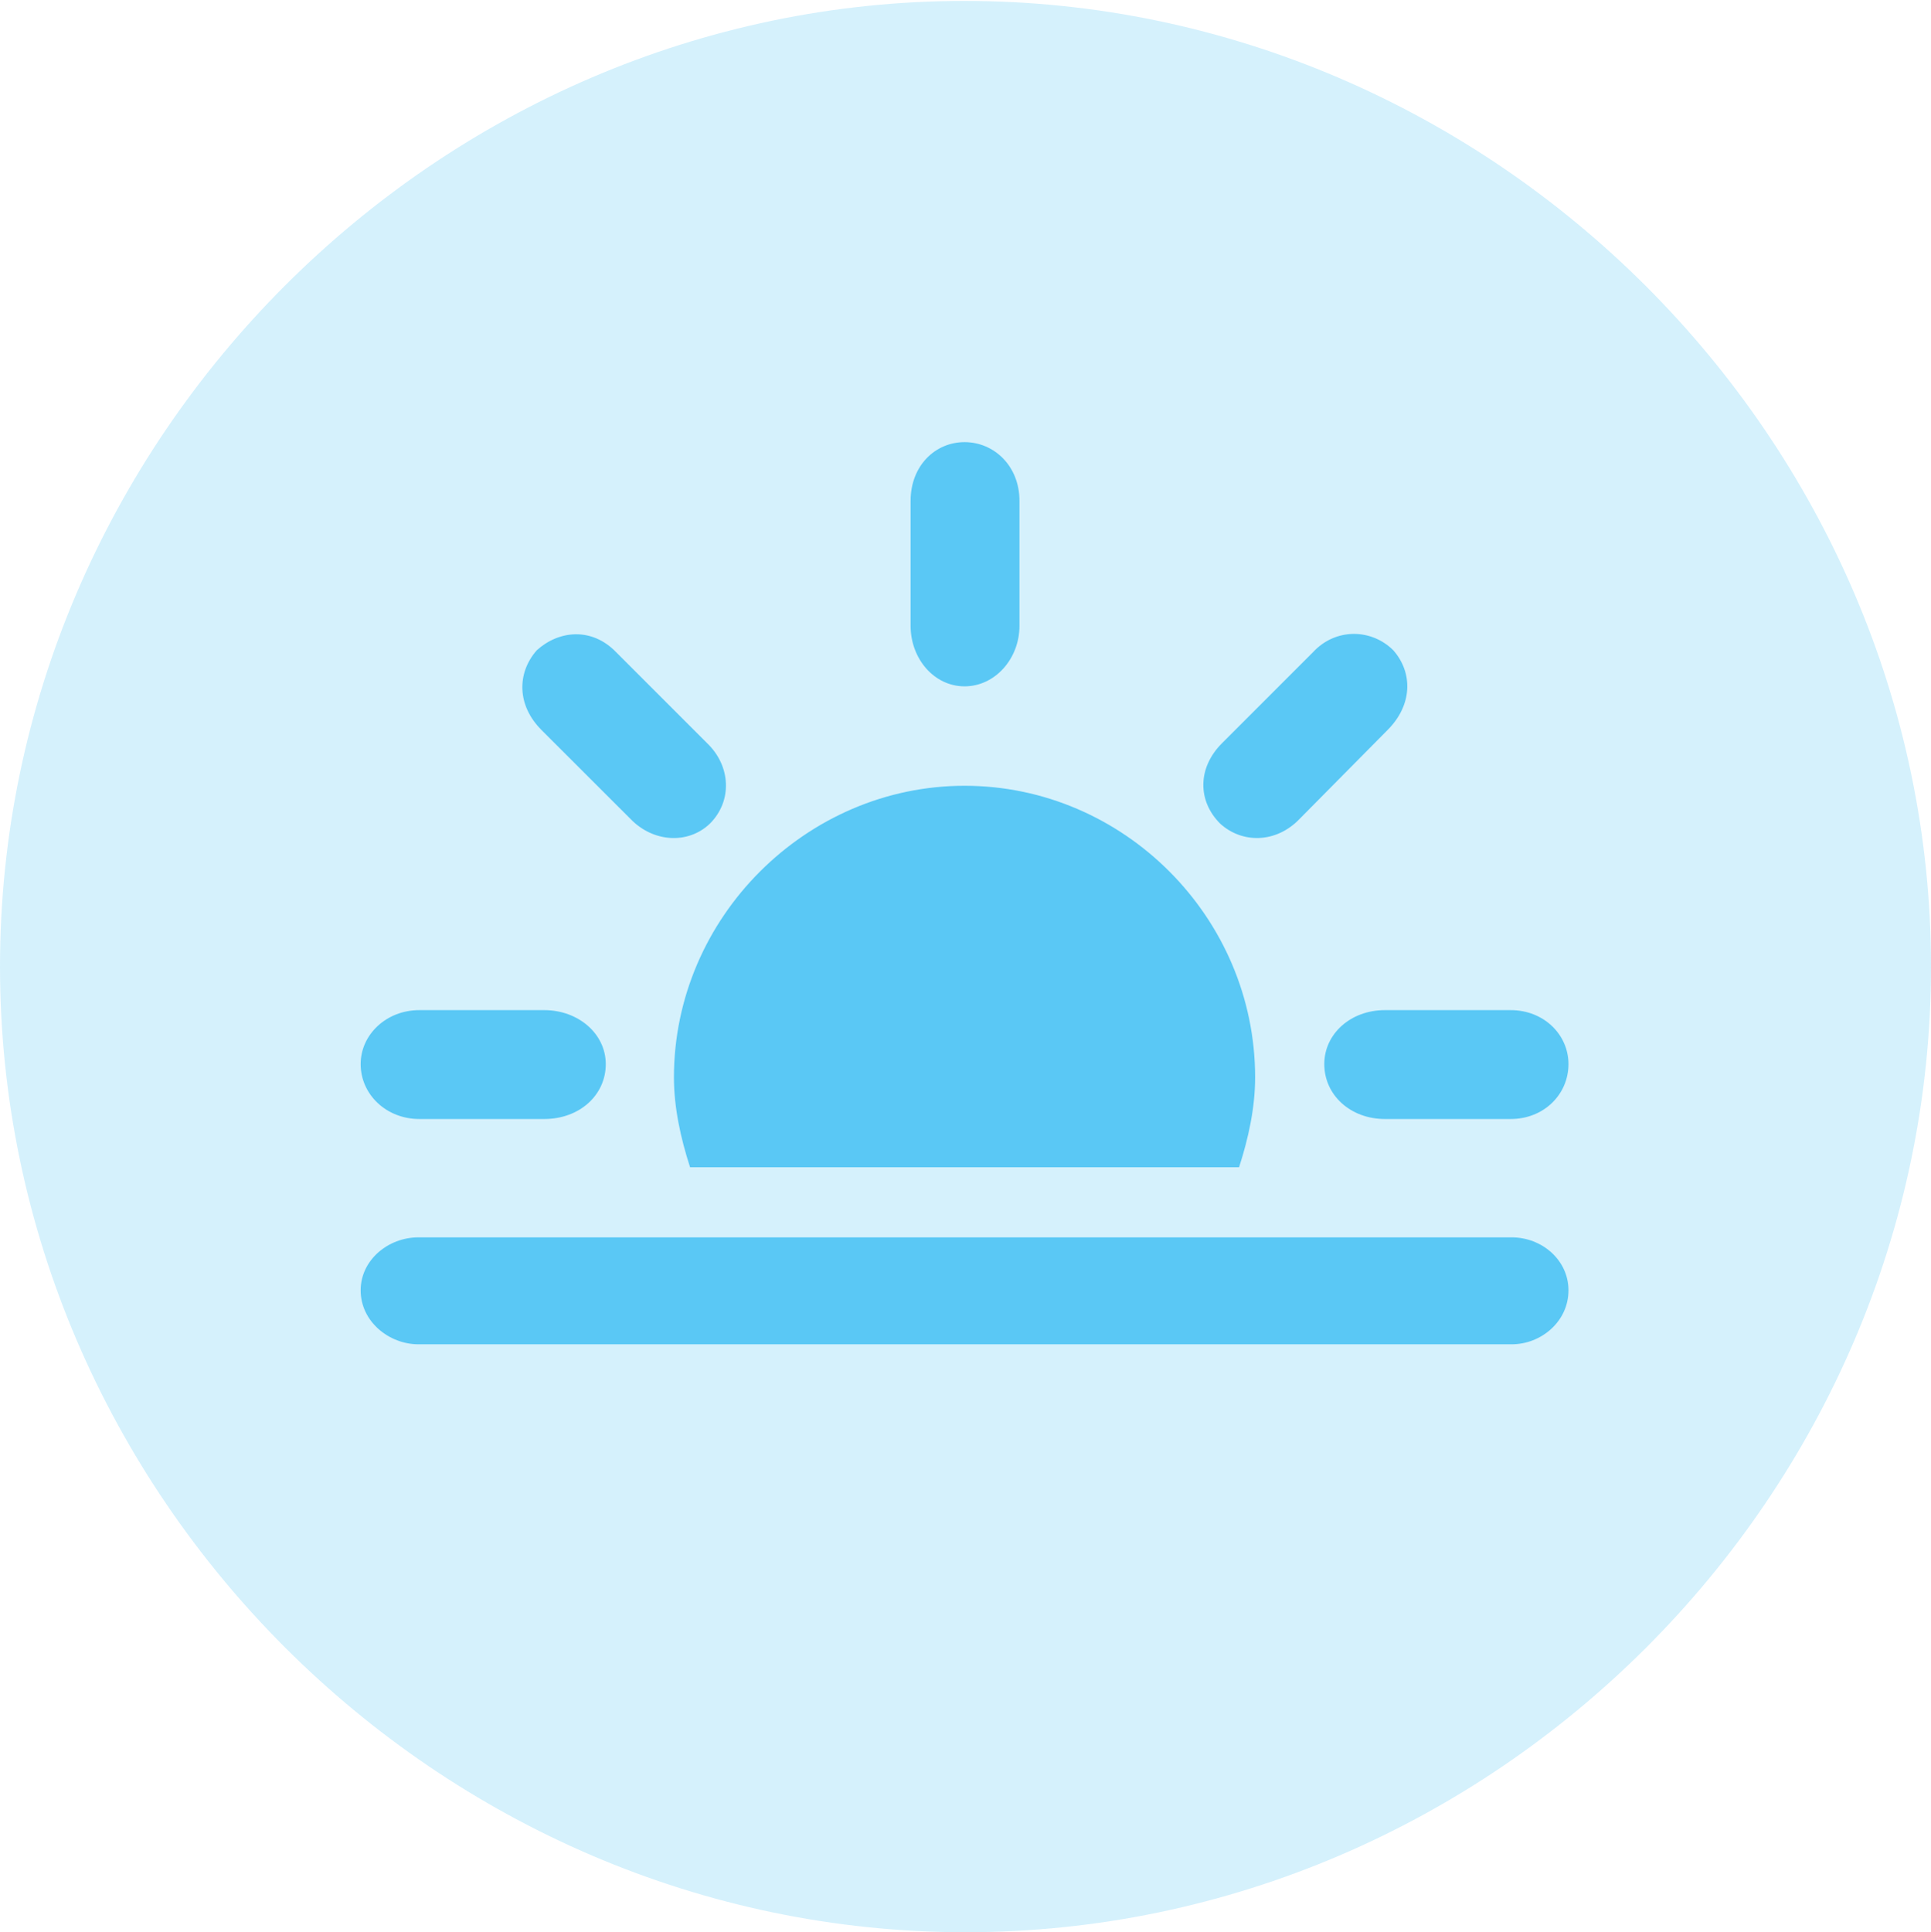 <?xml version="1.0" encoding="UTF-8"?>
<!--Generator: Apple Native CoreSVG 175.5-->
<!DOCTYPE svg
PUBLIC "-//W3C//DTD SVG 1.1//EN"
       "http://www.w3.org/Graphics/SVG/1.1/DTD/svg11.dtd">
<svg version="1.1" xmlns="http://www.w3.org/2000/svg" xmlns:xlink="http://www.w3.org/1999/xlink" width="24.902" height="24.915">
 <g>
  <rect height="24.915" opacity="0" width="24.902" x="0" y="0"/>
  <path d="M12.451 24.915C19.263 24.915 24.902 19.275 24.902 12.463C24.902 5.664 19.25 0.012 12.439 0.012C5.64 0.012 0 5.664 0 12.463C0 19.275 5.652 24.915 12.451 24.915Z" fill="#5ac8f5" fill-opacity="0.25"/>
  <path d="M5.408 14.429C4.98 14.429 4.651 14.111 4.651 13.721C4.651 13.342 4.98 13.025 5.408 13.025L7.019 13.025C7.458 13.025 7.812 13.33 7.812 13.721C7.812 14.123 7.471 14.429 7.019 14.429ZM8.13 10.559L6.982 9.412C6.665 9.094 6.665 8.679 6.921 8.386C7.202 8.13 7.629 8.081 7.947 8.411L9.119 9.583C9.424 9.875 9.448 10.327 9.155 10.62C8.875 10.889 8.423 10.864 8.13 10.559ZM15.735 10.62C15.442 10.327 15.442 9.9 15.759 9.583L16.931 8.411C17.224 8.093 17.688 8.105 17.969 8.386C18.225 8.679 18.213 9.094 17.895 9.412L16.76 10.559C16.455 10.877 16.016 10.877 15.735 10.62ZM17.859 14.429C17.419 14.429 17.078 14.123 17.078 13.721C17.078 13.33 17.419 13.025 17.859 13.025L19.482 13.025C19.91 13.025 20.227 13.342 20.227 13.721C20.227 14.111 19.91 14.429 19.482 14.429ZM16.186 13.892C16.186 14.282 16.101 14.673 15.979 15.051L8.899 15.051C8.777 14.673 8.691 14.282 8.691 13.892C8.691 11.829 10.4 10.132 12.439 10.132C14.49 10.132 16.186 11.829 16.186 13.892ZM5.396 17.334C5.017 17.334 4.651 17.041 4.651 16.638C4.651 16.248 5.005 15.955 5.396 15.955L19.495 15.955C19.885 15.955 20.227 16.248 20.227 16.638C20.227 17.041 19.873 17.334 19.495 17.334ZM13.147 8.069C13.147 8.496 12.83 8.85 12.439 8.85C12.048 8.85 11.743 8.496 11.743 8.069L11.743 6.458C11.743 6.006 12.06 5.701 12.439 5.701C12.817 5.701 13.147 6.006 13.147 6.458Z" fill="#5ac8f5"/>
 </g>
</svg>
